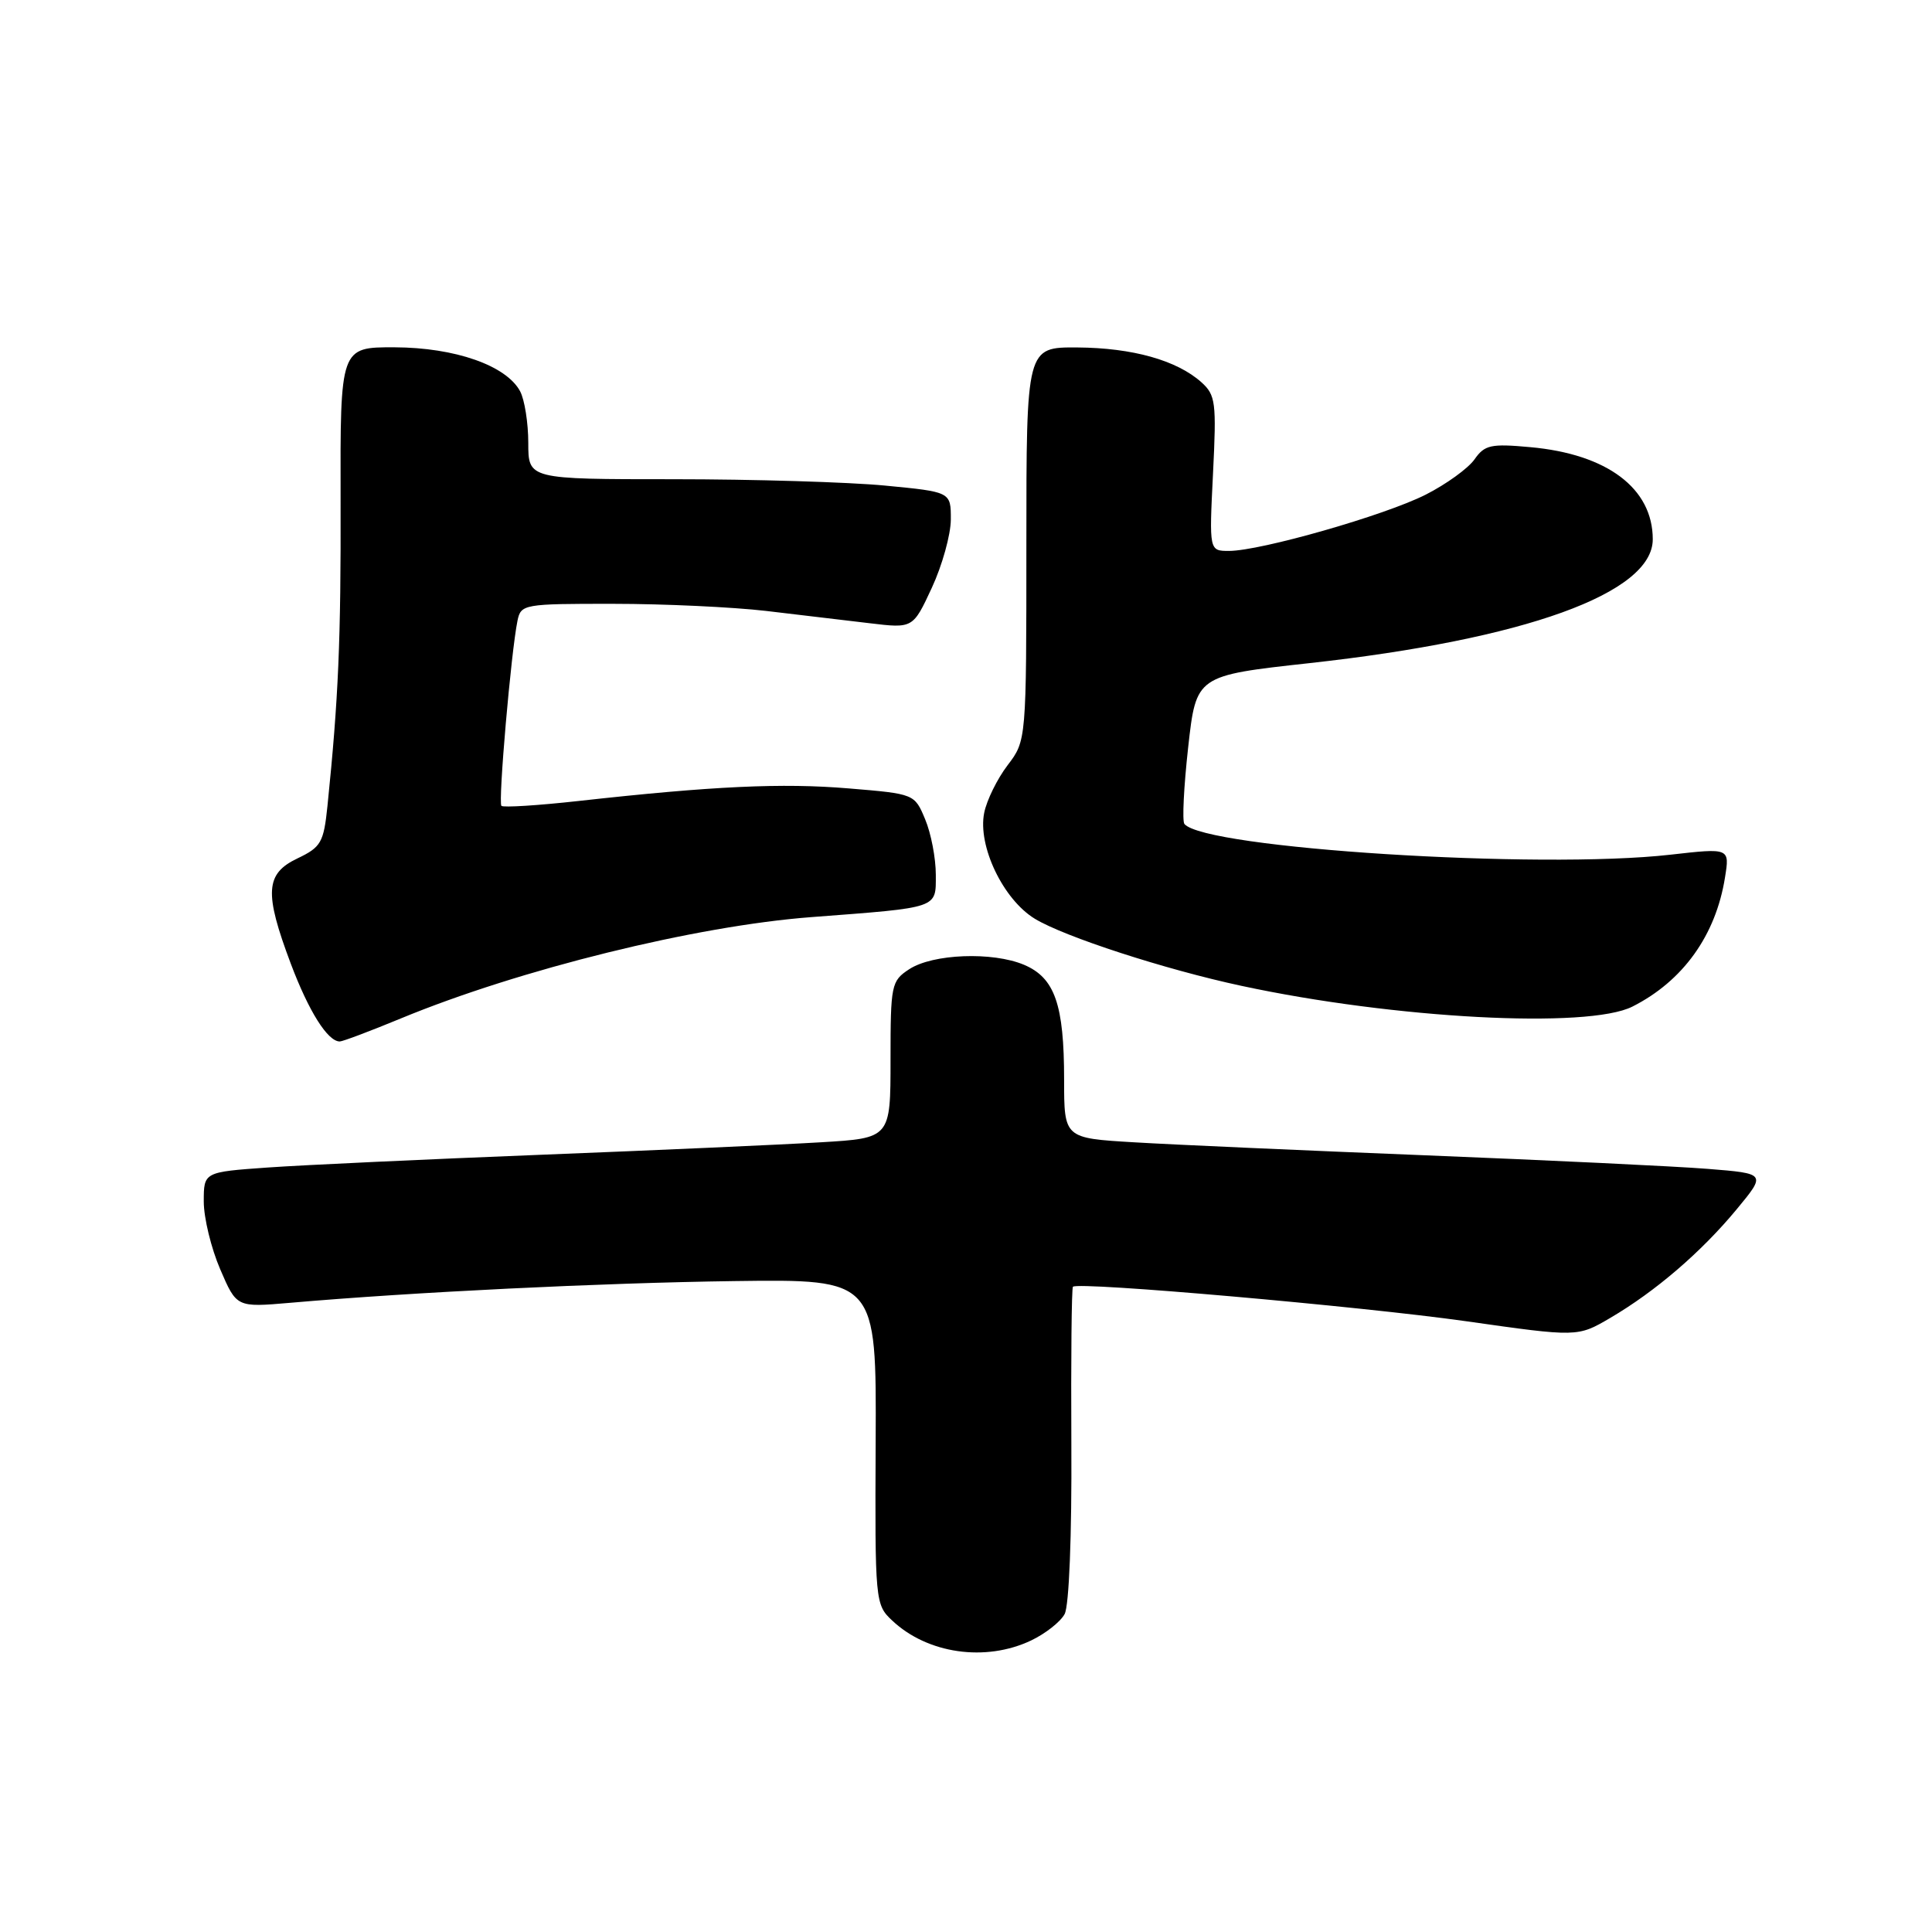 <?xml version="1.0" encoding="UTF-8" standalone="no"?>
<!DOCTYPE svg PUBLIC "-//W3C//DTD SVG 1.1//EN" "http://www.w3.org/Graphics/SVG/1.1/DTD/svg11.dtd" >
<svg xmlns="http://www.w3.org/2000/svg" xmlns:xlink="http://www.w3.org/1999/xlink" version="1.1" viewBox="0 0 256 256">
 <g >
 <path fill="currentColor"
d=" M 136.63 217.37 C 138.52 216.47 140.52 214.90 141.07 213.87 C 141.66 212.77 142.03 203.48 141.96 191.41 C 141.90 180.09 141.99 170.67 142.17 170.50 C 142.87 169.80 180.26 173.09 194.27 175.07 C 209.04 177.17 209.04 177.17 213.37 174.63 C 219.36 171.12 225.43 165.90 230.10 160.26 C 234.04 155.50 234.04 155.50 226.27 154.88 C 222.00 154.54 205.22 153.74 189.00 153.09 C 172.78 152.44 155.34 151.67 150.25 151.36 C 141.00 150.81 141.00 150.81 141.00 143.06 C 141.00 133.10 139.77 129.57 135.69 127.84 C 131.51 126.08 123.59 126.38 120.47 128.43 C 118.10 129.98 118.00 130.49 118.00 140.43 C 118.00 150.81 118.00 150.81 108.75 151.36 C 103.66 151.67 87.01 152.41 71.75 153.01 C 56.49 153.61 40.18 154.37 35.50 154.70 C 27.00 155.30 27.00 155.30 27.00 159.21 C 27.00 161.37 27.98 165.41 29.18 168.19 C 31.35 173.24 31.35 173.24 38.43 172.63 C 54.69 171.21 79.71 169.99 97.31 169.75 C 116.13 169.50 116.13 169.50 116.03 191.04 C 115.93 212.25 115.97 212.62 118.22 214.73 C 122.90 219.14 130.59 220.24 136.63 217.37 Z  M 53.11 134.95 C 68.87 128.44 92.19 122.68 107.54 121.52 C 124.53 120.23 124.00 120.41 124.00 115.91 C 124.00 113.72 123.37 110.42 122.59 108.57 C 121.19 105.20 121.17 105.19 112.47 104.47 C 103.65 103.73 94.44 104.16 76.70 106.13 C 71.30 106.73 66.69 107.02 66.44 106.78 C 65.99 106.32 67.72 86.37 68.57 82.25 C 69.02 80.06 69.39 80.00 81.27 80.01 C 88.00 80.01 97.10 80.44 101.50 80.95 C 105.90 81.47 112.08 82.20 115.23 82.58 C 120.97 83.27 120.97 83.27 123.47 77.89 C 124.85 74.92 125.98 70.85 125.99 68.84 C 126.00 65.18 126.00 65.18 117.25 64.34 C 112.44 63.88 99.84 63.50 89.25 63.50 C 70.00 63.50 70.00 63.50 70.00 58.68 C 70.00 56.04 69.51 52.96 68.92 51.85 C 67.09 48.43 60.29 46.05 52.29 46.02 C 45.08 46.00 45.08 46.00 45.13 66.25 C 45.18 84.91 44.85 92.51 43.39 106.80 C 42.89 111.64 42.54 112.25 39.42 113.74 C 35.15 115.77 34.99 118.28 38.53 127.69 C 40.92 134.03 43.42 138.00 45.02 138.00 C 45.41 138.00 49.05 136.63 53.11 134.95 Z  M 216.30 133.38 C 223.00 130.00 227.35 123.94 228.57 116.27 C 229.20 112.36 229.20 112.36 221.35 113.25 C 203.95 115.23 159.63 112.42 156.94 109.18 C 156.63 108.80 156.86 104.23 157.44 99.01 C 158.50 89.52 158.50 89.52 173.50 87.87 C 202.06 84.72 219.00 78.61 219.00 71.46 C 219.00 64.71 212.97 60.17 202.77 59.25 C 197.55 58.77 196.72 58.95 195.38 60.87 C 194.54 62.06 191.64 64.16 188.92 65.54 C 183.50 68.29 167.05 72.99 162.86 73.00 C 160.22 73.00 160.22 73.00 160.73 62.75 C 161.20 53.31 161.08 52.35 159.19 50.65 C 155.94 47.74 150.06 46.09 142.75 46.04 C 136.00 46.00 136.00 46.00 136.00 72.07 C 136.00 98.13 136.00 98.13 133.51 101.40 C 132.14 103.20 130.74 106.04 130.41 107.71 C 129.53 112.09 132.92 119.18 137.12 121.74 C 141.03 124.12 154.37 128.46 164.50 130.63 C 184.76 134.99 210.43 136.35 216.30 133.38 Z "/>
</g>
</svg>
